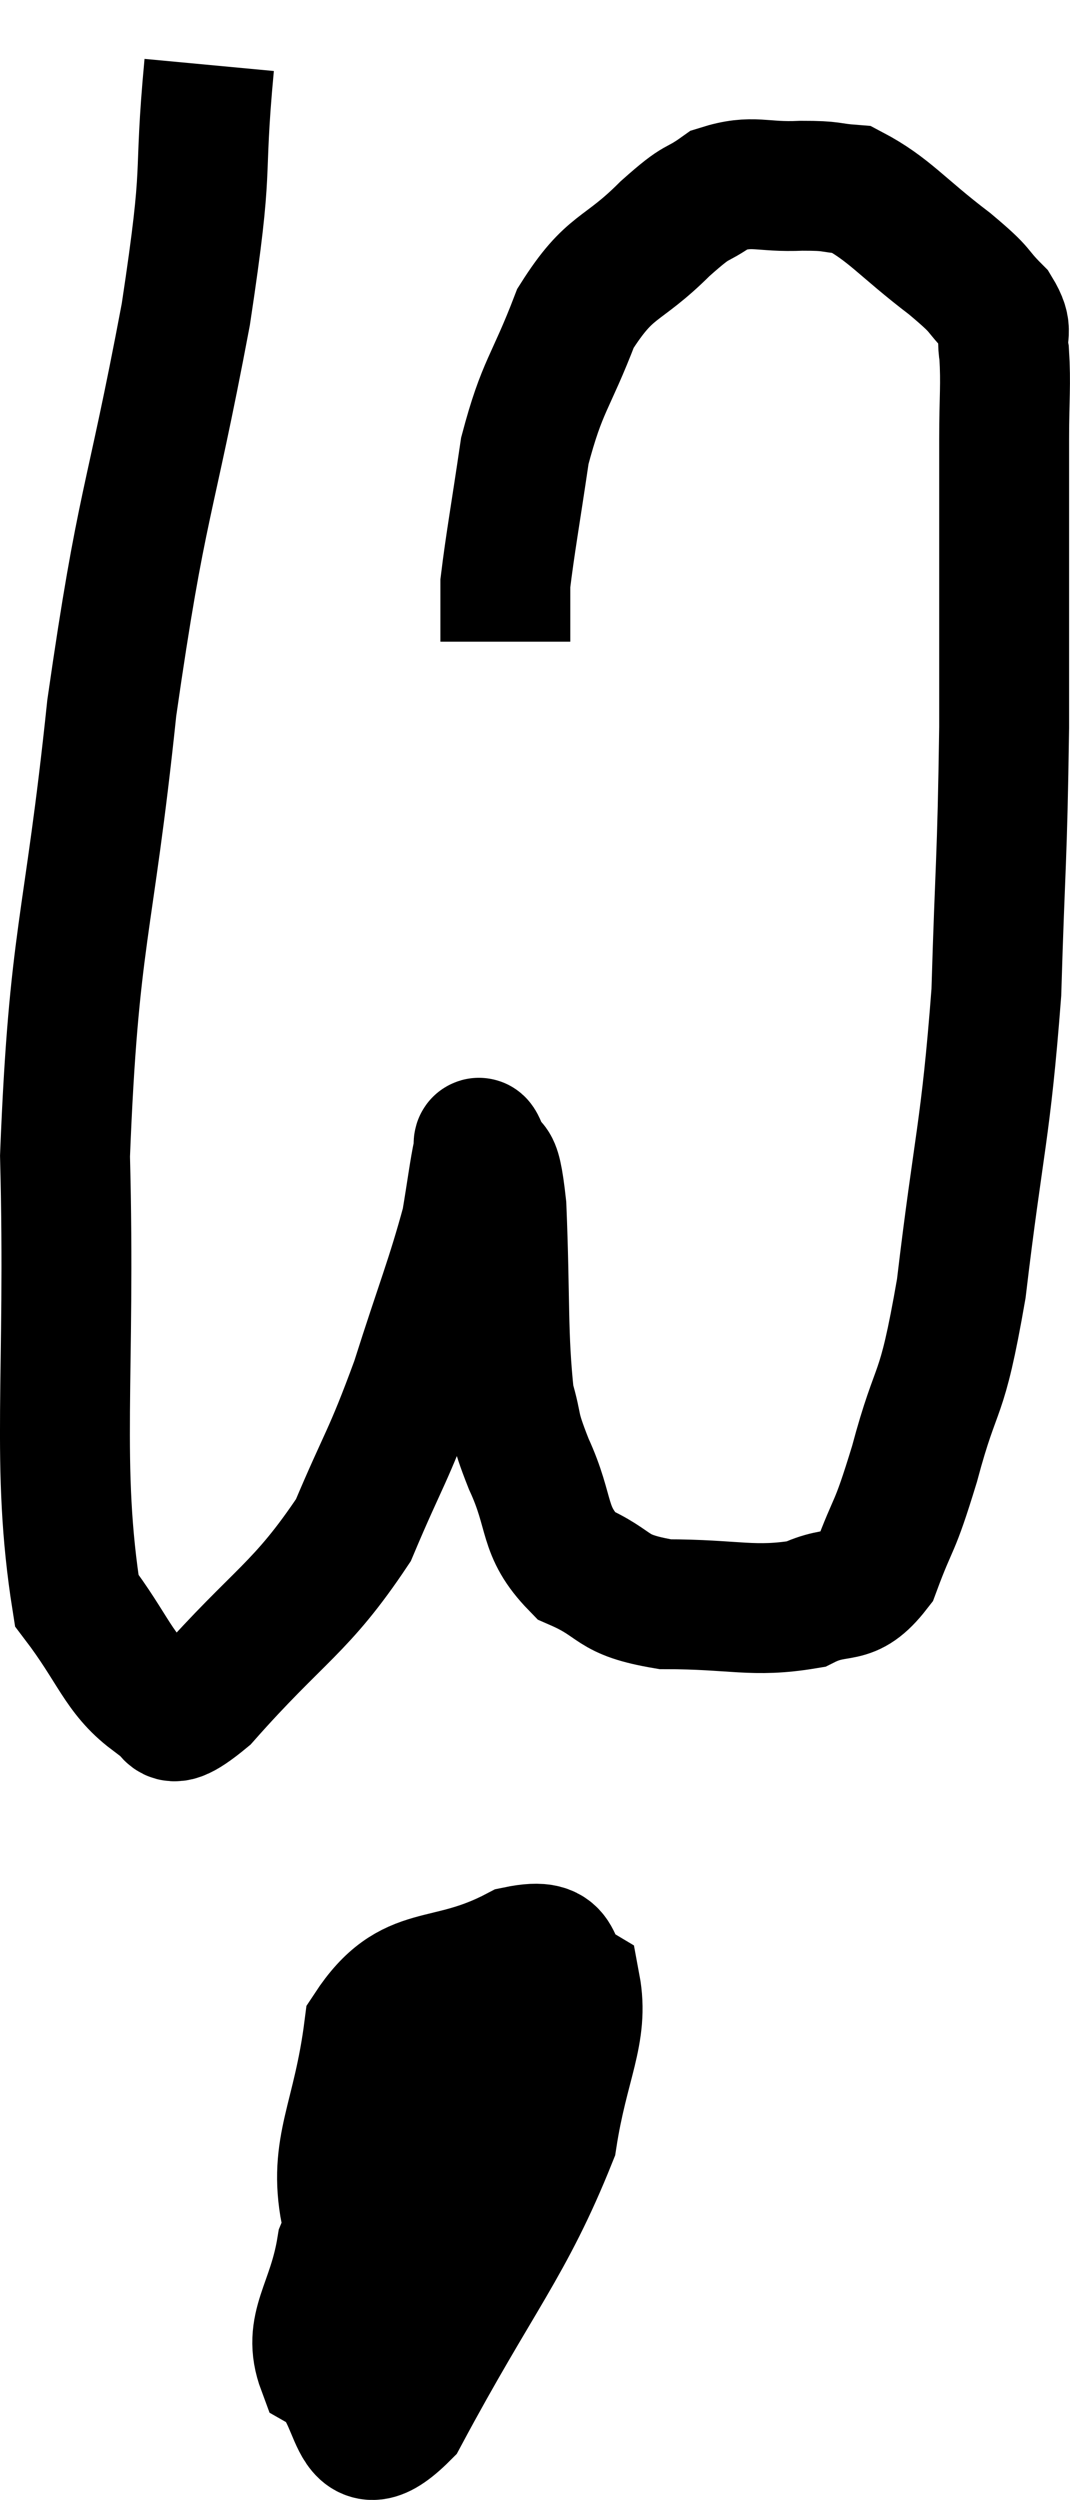 <svg xmlns="http://www.w3.org/2000/svg" viewBox="12.799 2.3 16.475 38.492" width="16.475" height="38.492"><path d="M 16.02 3.3 C 15.84 5.22, 16.035 4.665, 15.66 7.14 C 15.09 10.17, 14.985 9.96, 14.52 13.2 C 14.16 16.65, 13.935 16.665, 13.8 20.1 C 13.89 23.52, 13.65 24.855, 13.98 26.94 C 14.55 27.69, 14.625 28.065, 15.12 28.44 C 15.54 28.44, 15.18 29.085, 15.96 28.44 C 17.1 27.15, 17.43 27.075, 18.24 25.86 C 18.72 24.72, 18.765 24.765, 19.2 23.58 C 19.59 22.35, 19.74 22.005, 19.98 21.12 C 20.07 20.58, 20.1 20.325, 20.16 20.04 C 20.19 20.01, 20.13 19.77, 20.22 19.98 C 20.37 20.43, 20.415 19.92, 20.52 20.88 C 20.58 22.35, 20.535 22.83, 20.64 23.82 C 20.79 24.33, 20.685 24.195, 20.94 24.84 C 21.3 25.62, 21.135 25.86, 21.66 26.4 C 22.35 26.7, 22.155 26.85, 23.04 27 C 24.12 27, 24.39 27.135, 25.2 27 C 25.74 26.73, 25.86 27, 26.28 26.46 C 26.58 25.65, 26.55 25.92, 26.88 24.84 C 27.24 23.49, 27.285 23.955, 27.6 22.14 C 27.87 19.86, 27.975 19.74, 28.14 17.58 C 28.2 15.54, 28.23 15.63, 28.26 13.5 C 28.26 11.28, 28.26 10.5, 28.26 9.06 C 28.26 8.4, 28.29 8.235, 28.26 7.74 C 28.2 7.41, 28.35 7.425, 28.14 7.08 C 27.78 6.72, 27.975 6.825, 27.42 6.36 C 26.67 5.79, 26.49 5.52, 25.92 5.22 C 25.53 5.19, 25.65 5.16, 25.14 5.16 C 24.51 5.19, 24.405 5.055, 23.88 5.22 C 23.46 5.52, 23.595 5.325, 23.04 5.82 C 22.35 6.51, 22.2 6.345, 21.66 7.2 C 21.27 8.22, 21.15 8.22, 20.88 9.24 C 20.73 10.26, 20.655 10.665, 20.58 11.28 C 20.58 11.49, 20.58 11.475, 20.58 11.7 C 20.58 11.94, 20.58 12.06, 20.58 12.18 L 20.58 12.18" fill="none" stroke="black" stroke-width="2"></path><path d="M 19.38 34.8 C 18.72 35.85, 18.465 35.91, 18.06 36.9 C 17.91 37.83, 17.52 38.115, 17.76 38.76 C 18.39 39.12, 18.135 40.365, 19.02 39.48 C 20.16 37.35, 20.64 36.87, 21.3 35.22 C 21.48 34.05, 21.795 33.6, 21.66 32.88 C 21.21 32.61, 21.555 32.175, 20.76 32.34 C 19.62 32.94, 19.14 32.535, 18.48 33.54 C 18.3 34.95, 17.925 35.355, 18.12 36.36 C 18.69 36.96, 18.765 37.305, 19.26 37.56 C 19.68 37.47, 19.71 38.22, 20.1 37.38 C 20.46 35.79, 20.64 35.175, 20.82 34.2 C 20.82 33.84, 21.105 33.165, 20.82 33.48 C 20.25 34.47, 19.995 34.425, 19.68 35.46 C 19.62 36.54, 19.59 37.08, 19.56 37.62 L 19.56 37.62" fill="none" stroke="black" stroke-width="2"></path></svg>